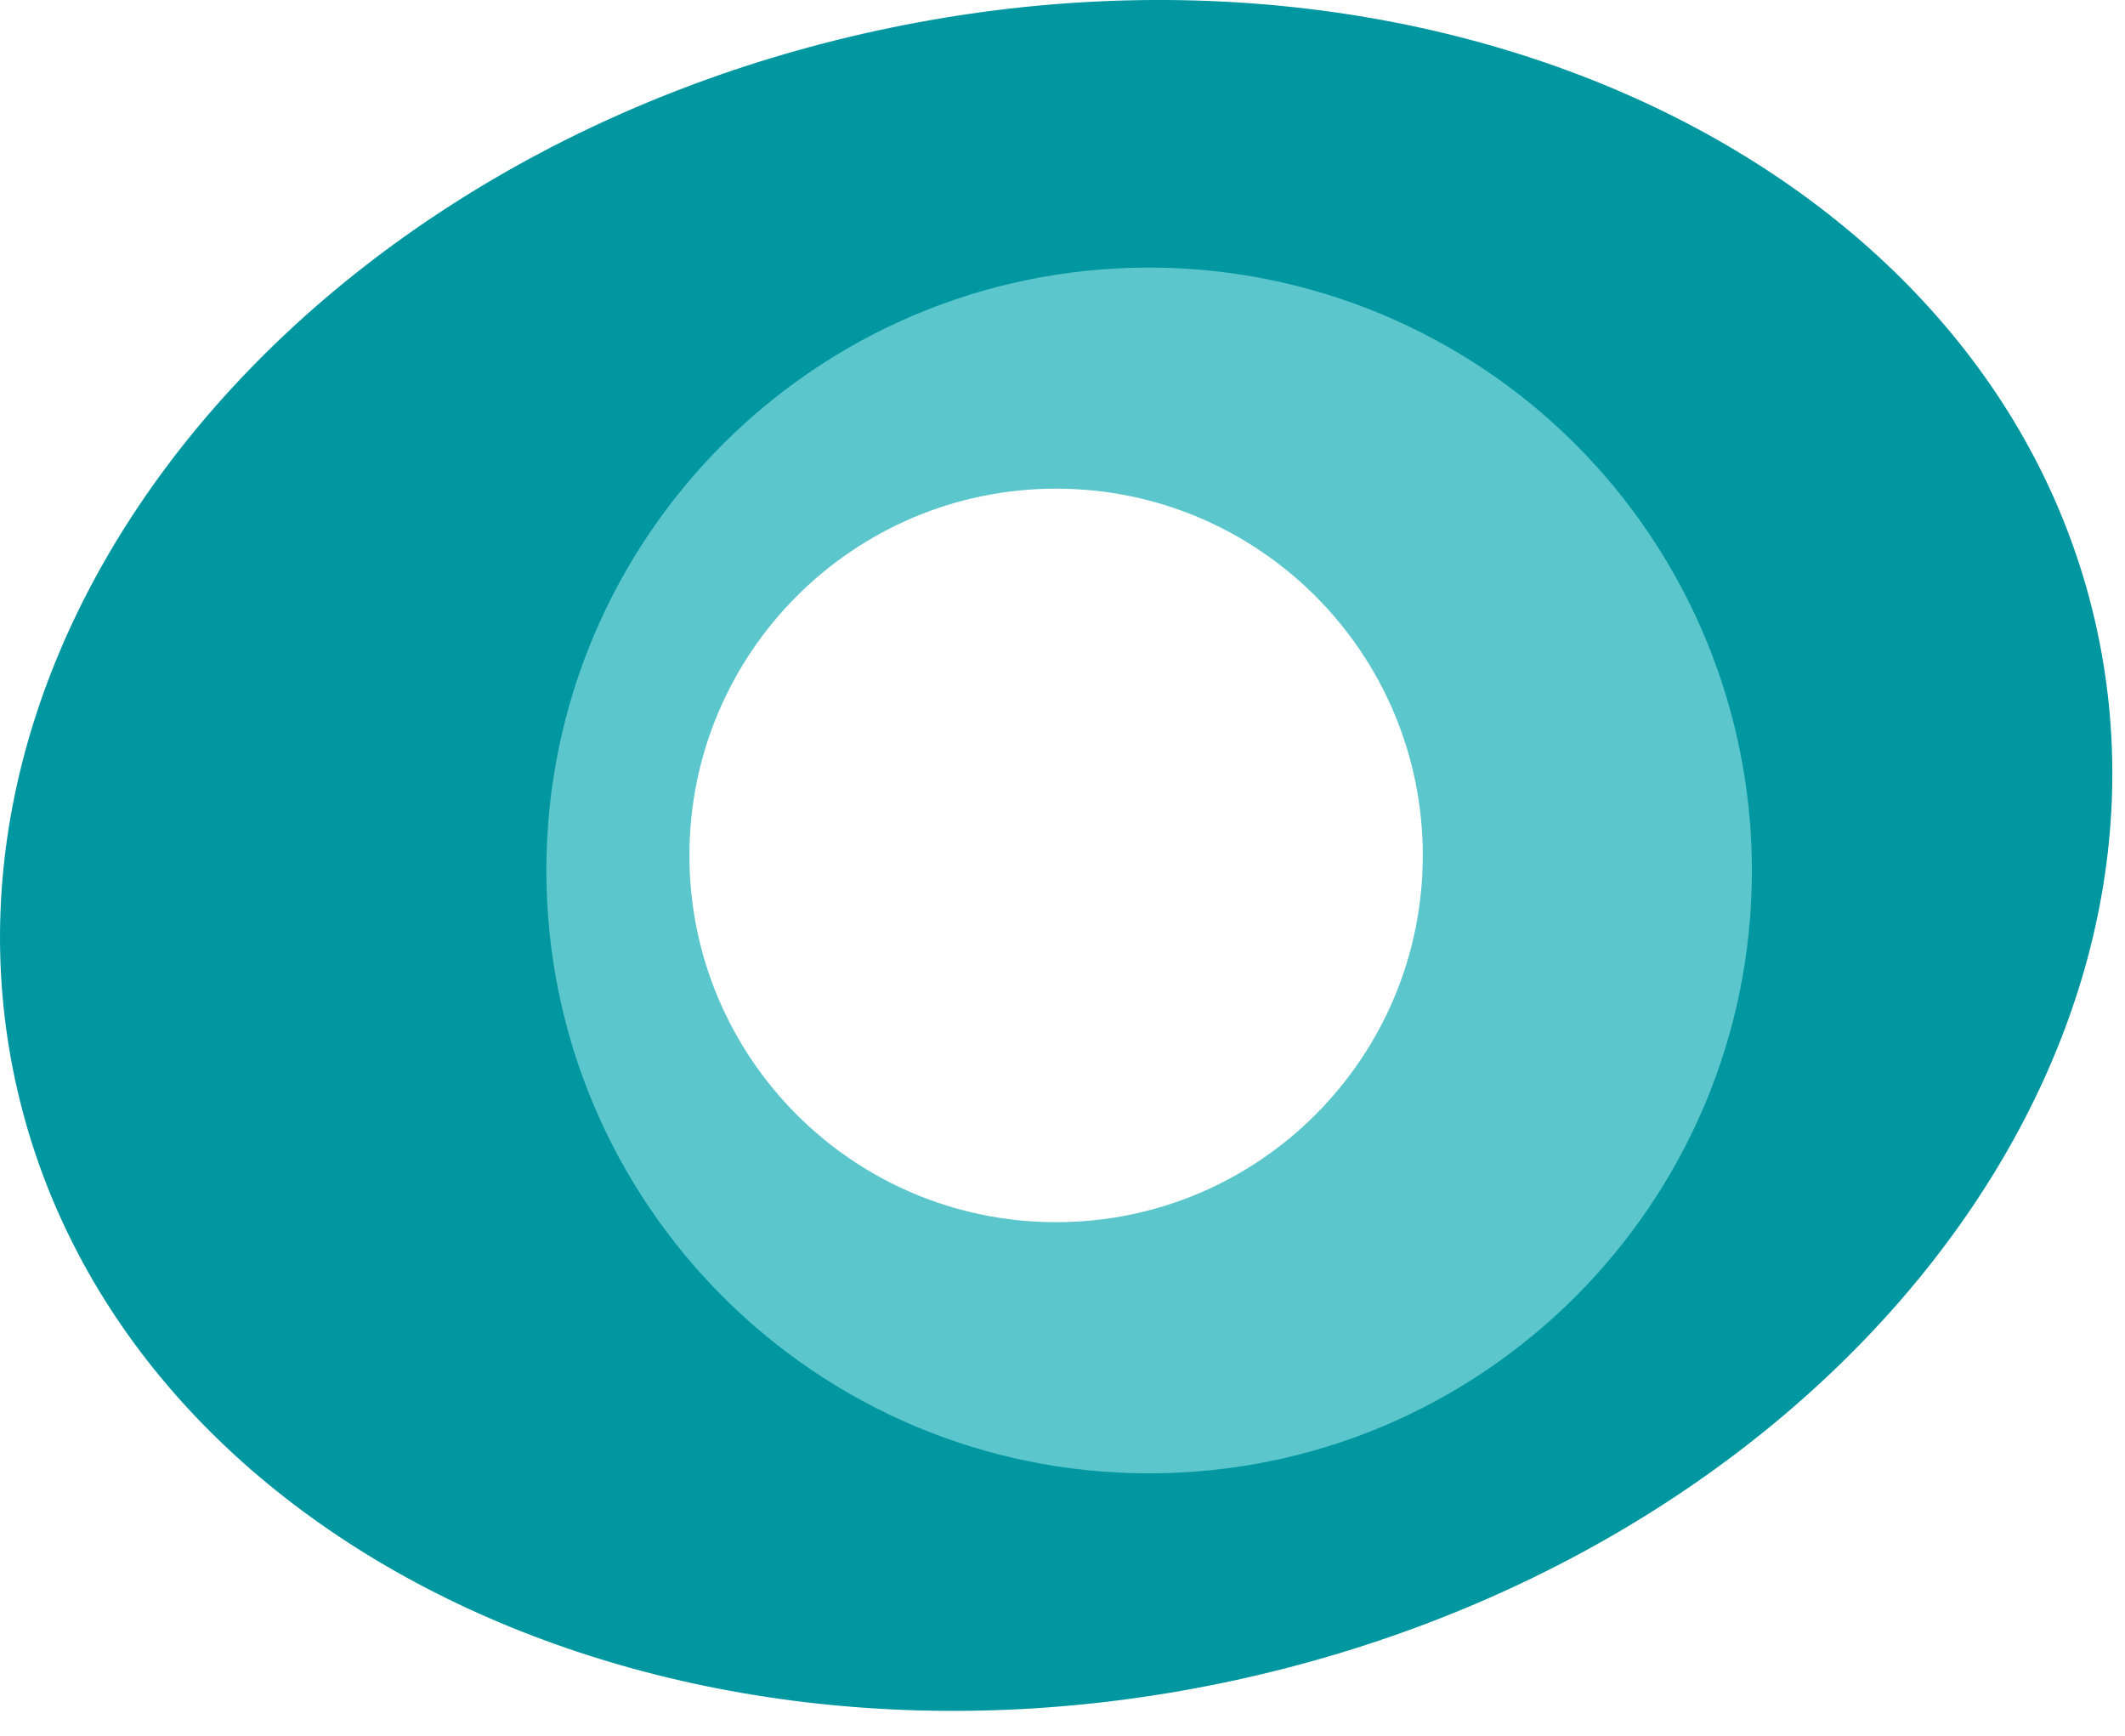 <?xml version="1.0" encoding="UTF-8"?>
<svg width="60px" height="49px" viewBox="0 0 60 49" version="1.1" xmlns="http://www.w3.org/2000/svg" xmlns:xlink="http://www.w3.org/1999/xlink">
    <!-- Generator: Sketch 53.2 (72643) - https://sketchapp.com -->
    <title>NewRelic</title>
    <desc>Created with Sketch.</desc>
    <g id="The-Pantheon-Platform" stroke="none" stroke-width="1" fill="none" fill-rule="evenodd">
        <g id="Elements" transform="translate(-645, -135)" fill-rule="nonzero">
            <g id="NewRelic" transform="translate(645, 135)">
                <path d="M59.205,17.761 C56.406,4.902 40.985,-2.661 24.756,0.866 C8.527,4.393 -2.357,17.681 0.438,30.537 C3.233,43.393 18.657,50.962 34.883,47.432 C51.108,43.902 62,30.632 59.205,17.761 Z M29.823,36.003 C23.276,36.003 17.969,30.696 17.969,24.149 C17.969,17.602 23.276,12.295 29.823,12.295 C36.37,12.295 41.677,17.602 41.677,24.149 C41.677,27.293 40.428,30.308 38.205,32.531 C35.982,34.754 32.967,36.003 29.823,36.003 Z" id="Shape" fill="#0097A0"></path>
                <path d="M32.443,7.554 C23.043,7.556 15.425,15.177 15.427,24.576 C15.428,33.975 23.048,41.594 32.447,41.593 C41.847,41.592 49.466,33.973 49.466,24.573 C49.466,20.059 47.672,15.729 44.48,12.538 C41.287,9.346 36.957,7.553 32.443,7.554 Z M29.819,34.503 C24.101,34.503 19.466,29.867 19.466,24.149 C19.466,18.431 24.101,13.795 29.819,13.795 C35.538,13.795 40.173,18.431 40.173,24.149 C40.173,29.866 35.54,34.501 29.823,34.503 L29.819,34.503 Z" id="Shape" fill="#5BC6CC"></path>
            </g>
        </g>
    </g>
</svg>